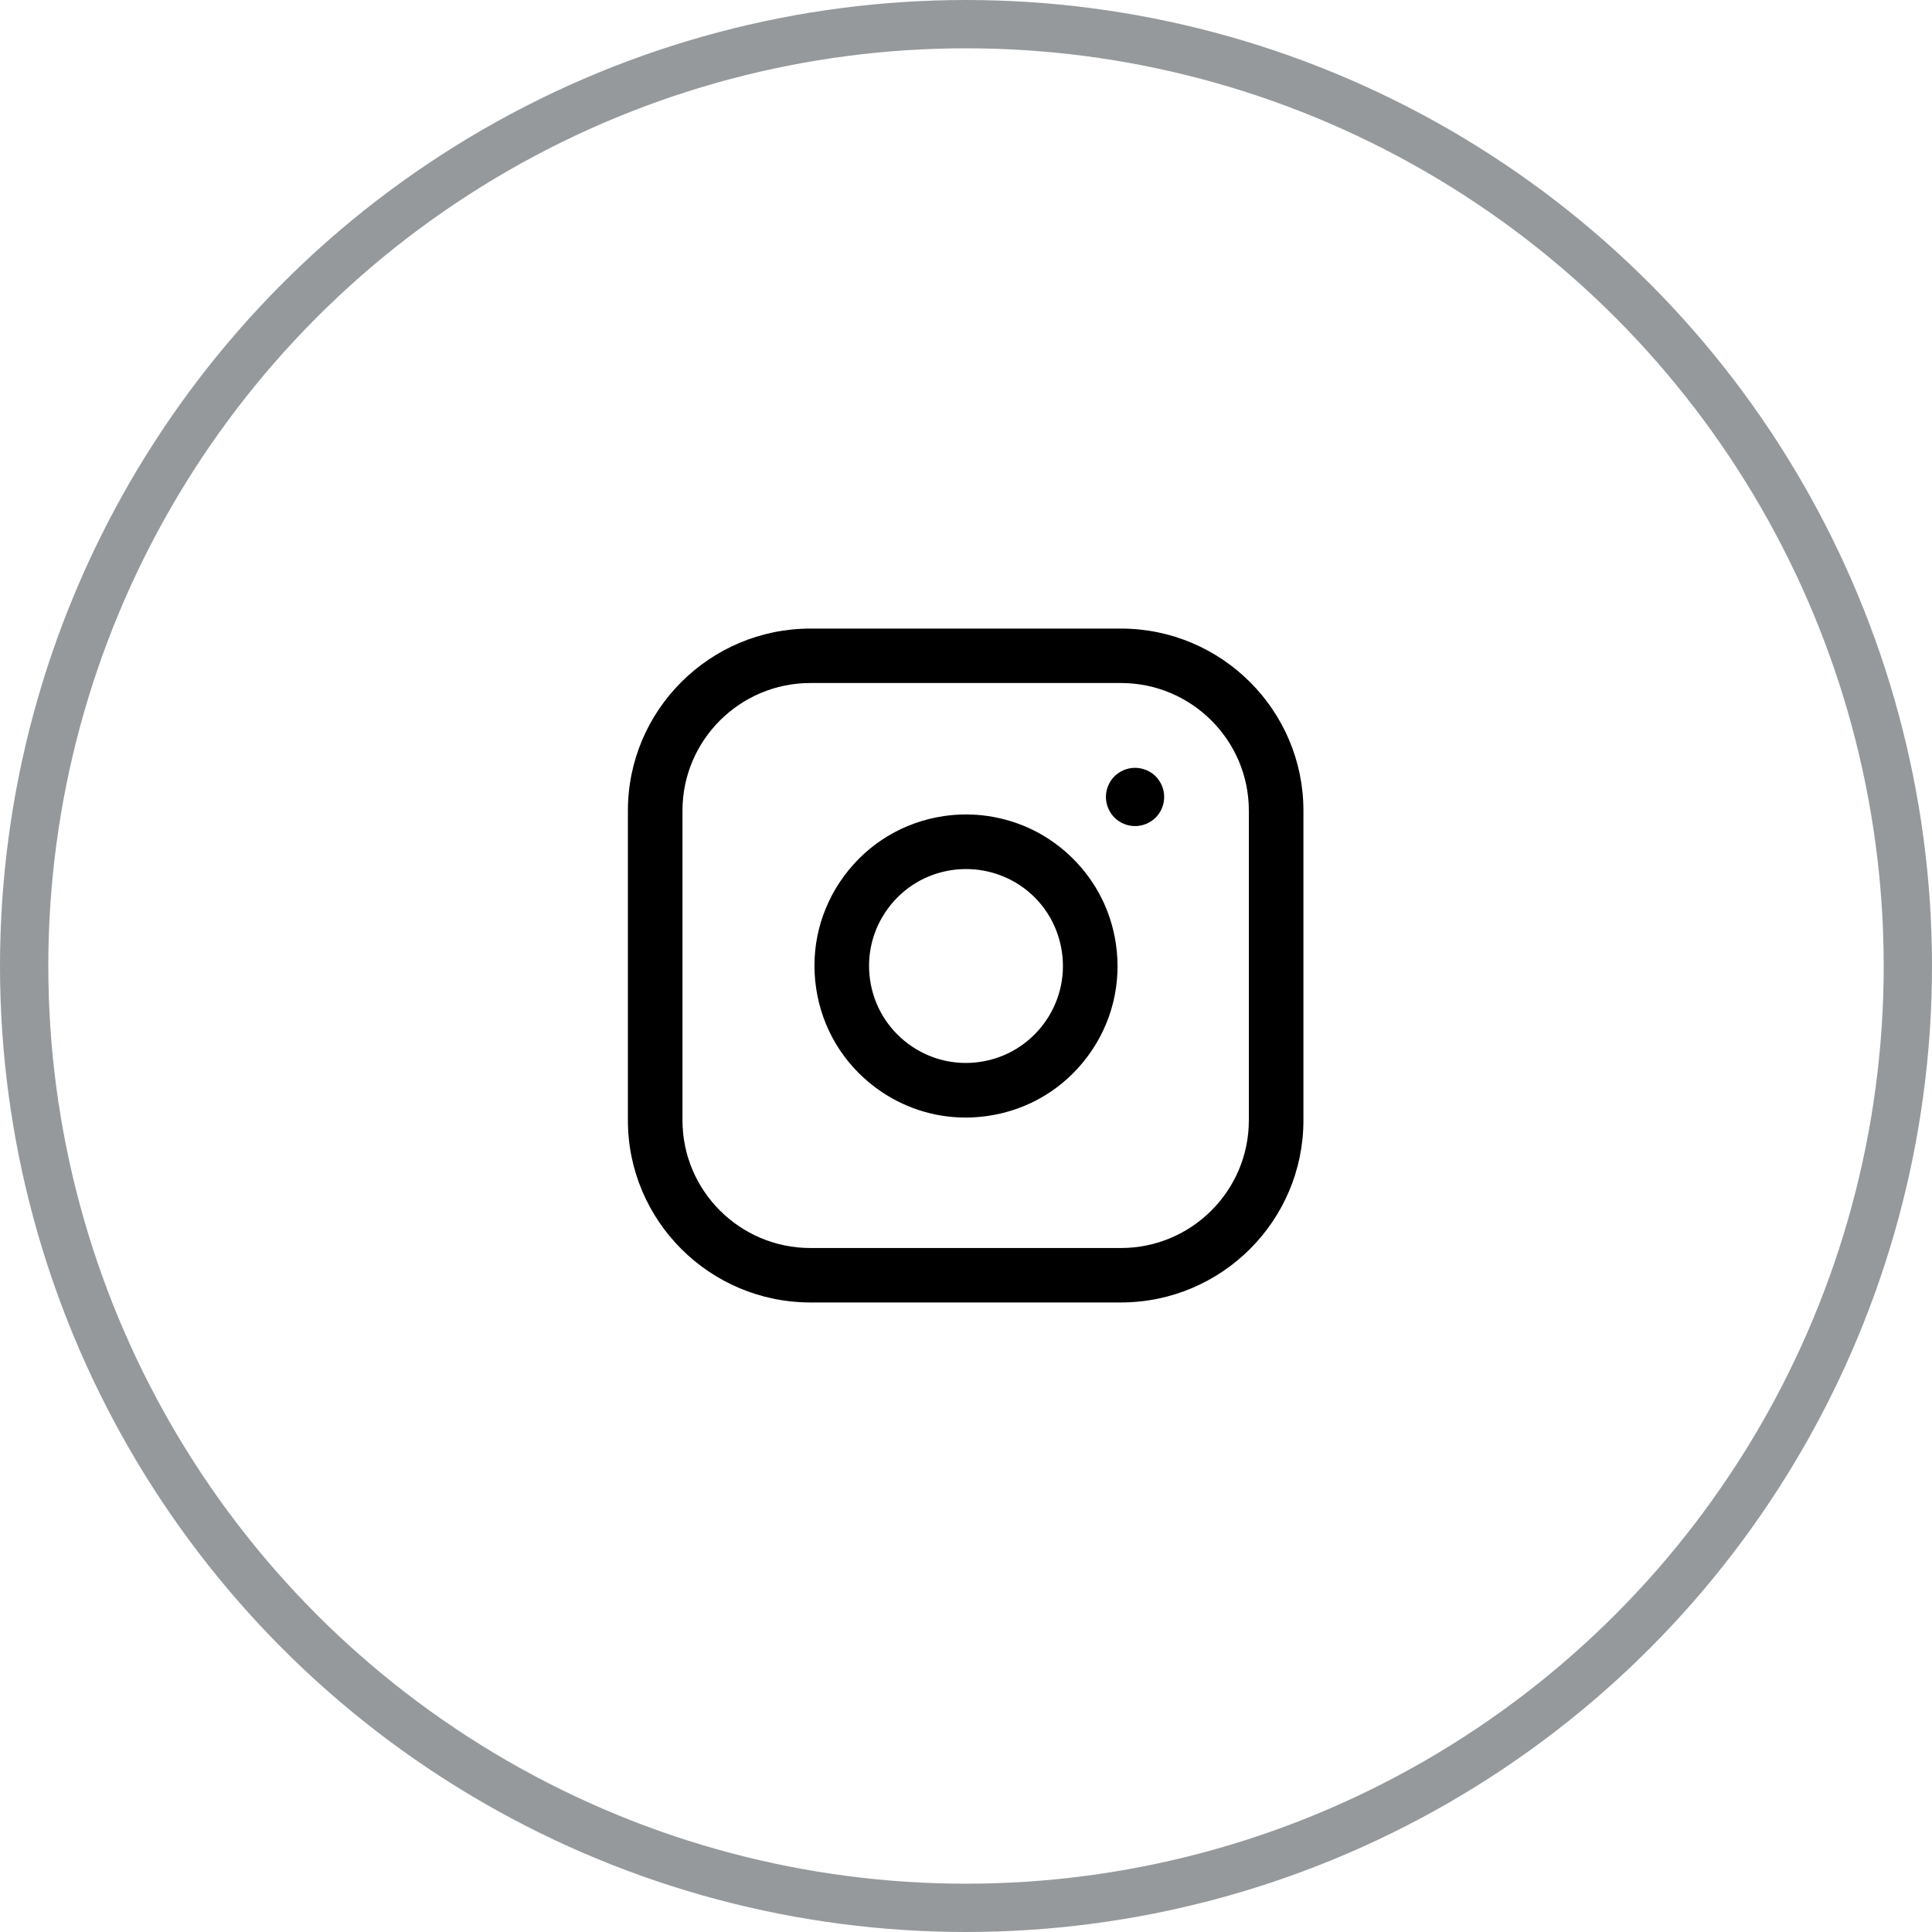 <?xml version="1.0" encoding="UTF-8"?>
<svg width="40px" height="40px" viewBox="0 0 40 40" version="1.1" xmlns="http://www.w3.org/2000/svg" xmlns:xlink="http://www.w3.org/1999/xlink">
    <!-- Generator: sketchtool 49.1 (51147) - http://www.bohemiancoding.com/sketch -->
    <title>E43E42AF-3E2C-4F3F-8DD4-BA4472D24312@3x</title>
    <desc>Created with sketchtool.</desc>
    <defs></defs>
    <g id="Symbols" stroke="none" stroke-width="1" fill="none" fill-rule="evenodd">
        <g id="Desktop/Footer/Email-sign-up" transform="translate(-891, -528)">
            <g id="Footer">
                <g id="Newsletter" transform="translate(840, 322)">
                    <g id="Buttons/Shop-Now-4-Copy" transform="translate(0, 176)">
                        <g id="social">
                            <g id="Desktop/Icons/Social/Instagram" transform="translate(51, 30)">
                                <g id="Instagram">
                                    <circle id="Oval" stroke="#96999B" cx="20" cy="20" r="19.5"></circle>
                                    <g id="002-instagram" transform="translate(13, 13)" fill="#000000">
                                        <g id="Group-3">
                                            <path d="M10.207,0.014 L3.779,0.014 C1.695,0.014 0,1.705 0,3.783 L0,10.196 C0,12.275 1.695,13.966 3.779,13.966 L10.207,13.966 C12.291,13.966 13.986,12.275 13.986,10.196 L13.986,3.783 C13.986,1.705 12.291,0.014 10.207,0.014 Z M12.856,10.196 C12.856,11.653 11.668,12.839 10.207,12.839 L3.779,12.839 C2.318,12.839 1.13,11.653 1.13,10.196 L1.13,3.783 C1.13,2.326 2.318,1.141 3.779,1.141 L10.207,1.141 C11.668,1.141 12.856,2.326 12.856,3.783 L12.856,10.196 Z" id="Fill-1"></path>
                                        </g>
                                        <path d="M10.103,6.539 C10.004,5.869 9.698,5.261 9.218,4.781 C8.739,4.302 8.131,3.996 7.46,3.896 C7.155,3.851 6.845,3.851 6.54,3.896 C5.711,4.019 4.979,4.457 4.48,5.131 C3.981,5.804 3.774,6.631 3.897,7.46 C4.02,8.289 4.458,9.02 5.131,9.52 C5.677,9.925 6.325,10.138 6.993,10.138 C7.148,10.138 7.304,10.126 7.46,10.103 C8.289,9.98 9.021,9.542 9.52,8.869 C10.019,8.196 10.226,7.368 10.103,6.539 Z M7.294,8.985 C6.764,9.064 6.235,8.931 5.804,8.612 C5.374,8.292 5.093,7.824 5.015,7.294 C4.936,6.764 5.069,6.235 5.388,5.804 C5.707,5.373 6.175,5.093 6.706,5.014 C6.803,5 6.902,4.993 7,4.993 C7.098,4.993 7.197,5 7.294,5.014 C8.175,5.145 8.855,5.824 8.985,6.705 C9.148,7.8 8.389,8.823 7.294,8.985 Z" id="Fill-4"></path>
                                        <path d="M10.927,3.073 C10.814,2.961 10.659,2.897 10.5,2.897 C10.341,2.897 10.186,2.961 10.073,3.073 C9.961,3.186 9.897,3.341 9.897,3.5 C9.897,3.659 9.961,3.814 10.073,3.927 C10.186,4.039 10.341,4.103 10.5,4.103 C10.659,4.103 10.814,4.039 10.927,3.927 C11.039,3.814 11.103,3.659 11.103,3.5 C11.103,3.341 11.039,3.186 10.927,3.073 Z" id="Fill-5"></path>
                                    </g>
                                </g>
                            </g>
                        </g>
                    </g>
                </g>
            </g>
        </g>
    </g>
</svg>